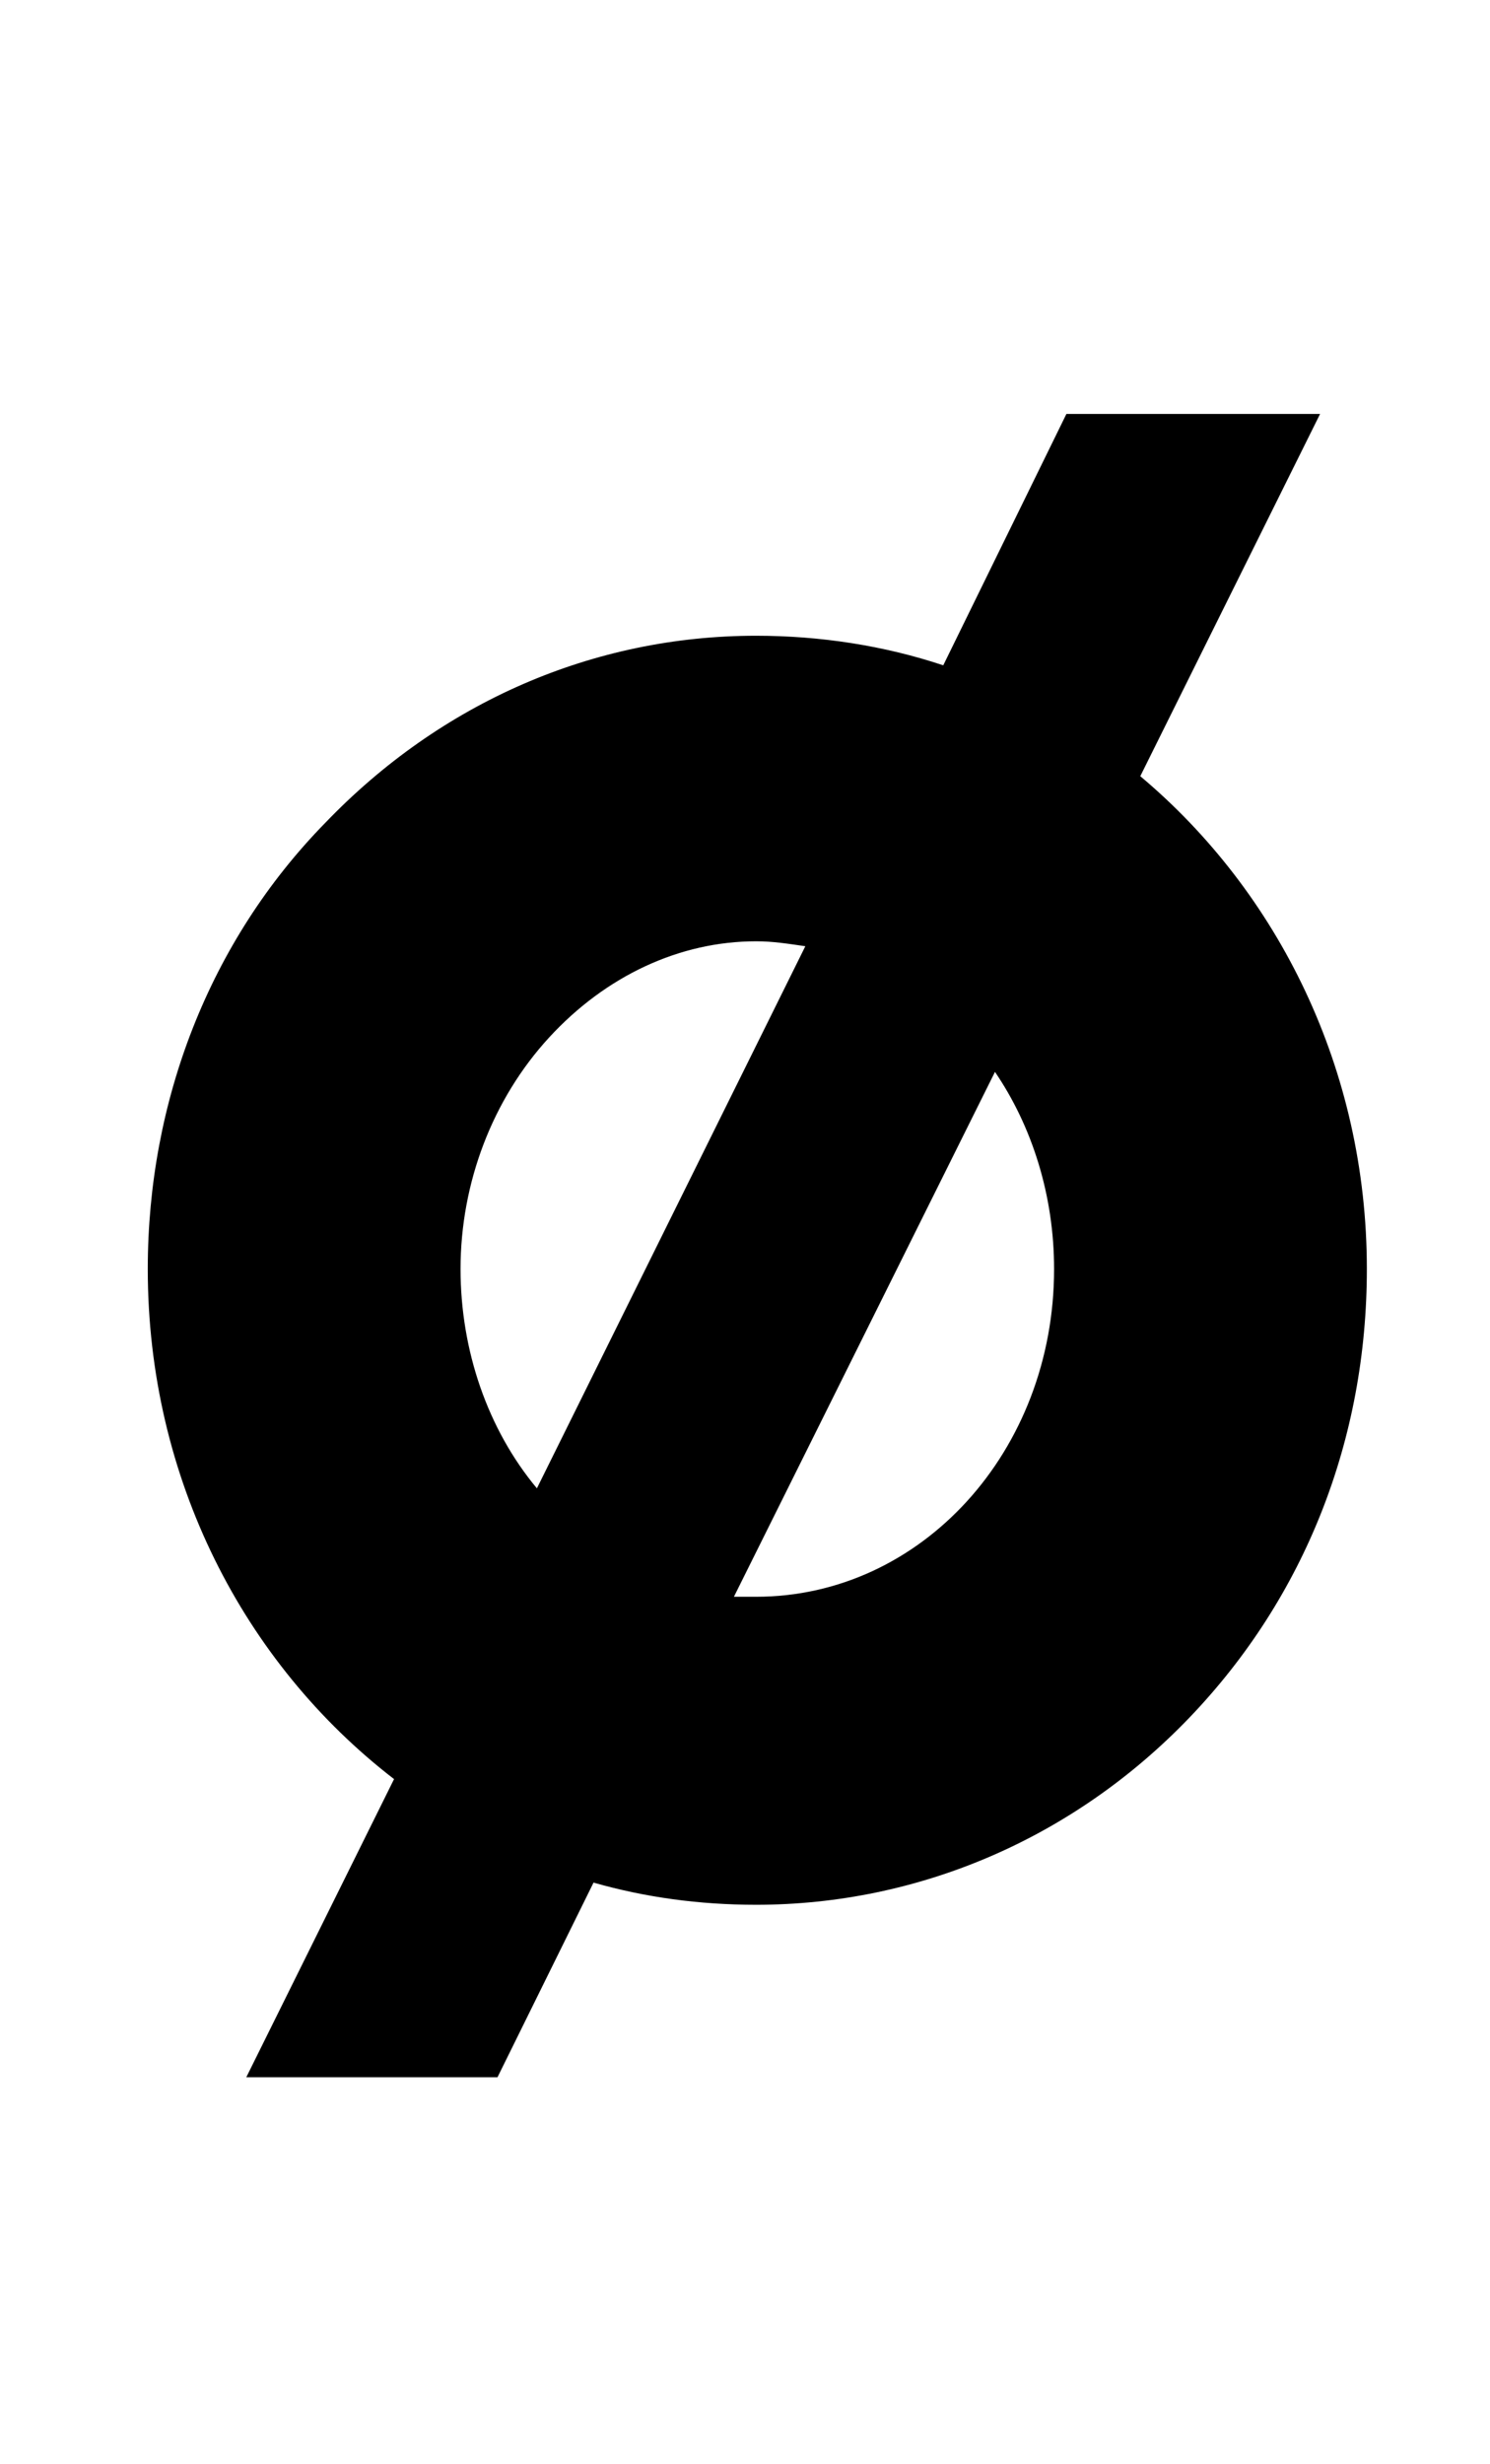 <?xml version="1.0" standalone="no"?>
<!DOCTYPE svg PUBLIC "-//W3C//DTD SVG 1.1//EN" "http://www.w3.org/Graphics/SVG/1.1/DTD/svg11.dtd" >
<svg xmlns="http://www.w3.org/2000/svg" xmlns:xlink="http://www.w3.org/1999/xlink" version="1.1" viewBox="-10 0 605 1000">
  <g transform="matrix(1 0 0 -1 0 761)">
   <path fill="currentColor"
d="M453 446c56 -47 92 -119 92 -200c0 -69 -25 -133 -72 -182s-110 -76 -176 -76c-23 0 -45 3 -66 9l-39 -79h-102l60 121c-61 47 -100 122 -100 207c0 68 25 133 72 181c47 49 109 76 175 76c26 0 52 -4 76 -12l50 102h103zM177 246c0 -33 11 -65 31 -89l109 220
c-7 1 -13 2 -20 2c-31 0 -61 -14 -84 -39s-36 -59 -36 -94zM297 113c67 0 121 59 121 133c0 30 -9 58 -24 80l-106 -213h9z" />
  </g>

</svg>
